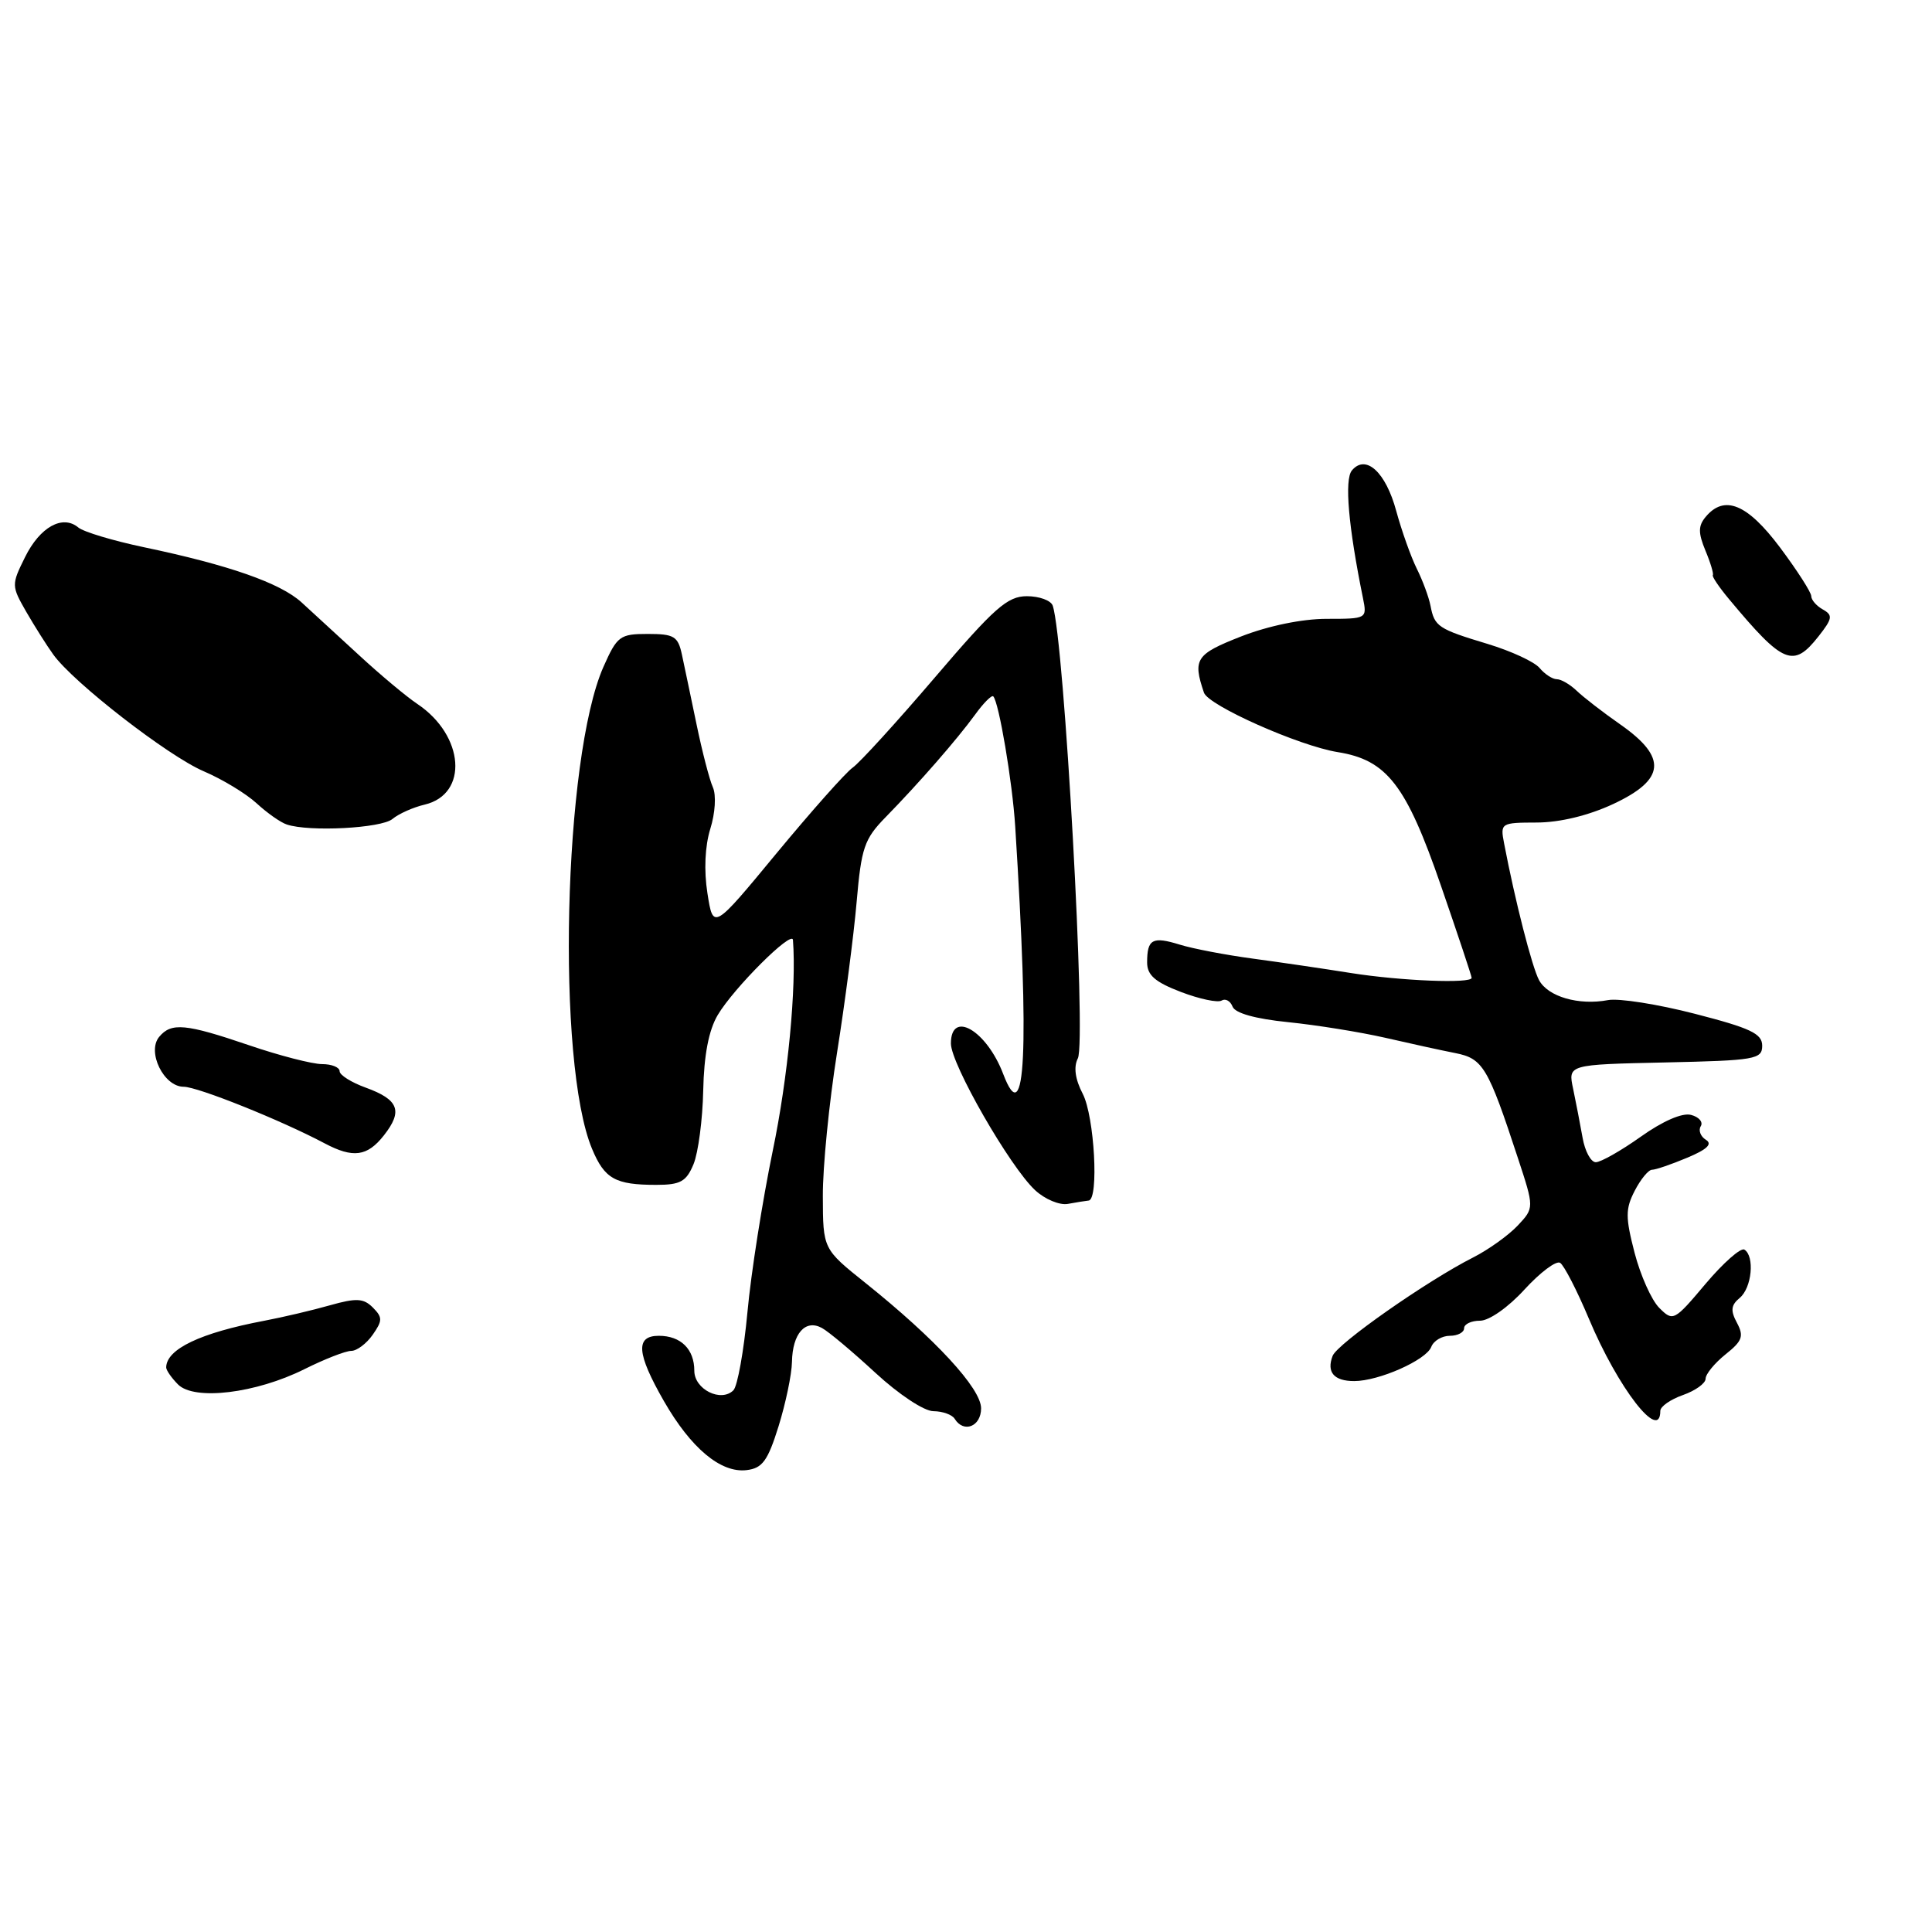 <?xml version="1.0" encoding="UTF-8" standalone="no"?>
<!DOCTYPE svg PUBLIC "-//W3C//DTD SVG 1.1//EN" "http://www.w3.org/Graphics/SVG/1.1/DTD/svg11.dtd" >
<svg xmlns="http://www.w3.org/2000/svg" xmlns:xlink="http://www.w3.org/1999/xlink" version="1.1" viewBox="0 0 256 256">
 <g >
 <path fill="currentColor"
d=" M 103.16 189.00 C 104.10 185.97 104.91 182.13 104.94 180.45 C 105.01 176.70 106.71 174.77 108.90 175.96 C 109.78 176.43 112.97 179.11 116.00 181.91 C 119.11 184.78 122.45 186.99 123.69 186.99 C 124.90 187.00 126.16 187.45 126.50 188.00 C 127.70 189.94 130.00 189.02 130.00 186.61 C 130.00 183.98 123.95 177.42 114.68 170.00 C 109.05 165.50 109.05 165.50 109.03 158.50 C 109.01 154.65 109.86 146.10 110.91 139.50 C 111.96 132.90 113.13 123.90 113.51 119.50 C 114.13 112.33 114.52 111.17 117.35 108.28 C 121.79 103.74 126.81 97.98 129.20 94.70 C 130.31 93.16 131.40 92.07 131.61 92.27 C 132.36 93.02 134.15 103.62 134.52 109.50 C 136.41 139.35 135.89 150.09 132.93 142.31 C 130.73 136.53 126.00 133.77 126.00 138.27 C 126.00 140.99 133.81 154.59 137.15 157.70 C 138.45 158.91 140.41 159.73 141.51 159.52 C 142.60 159.32 143.84 159.12 144.25 159.08 C 145.63 158.94 145.02 147.94 143.47 144.94 C 142.46 143.00 142.24 141.38 142.82 140.24 C 143.97 137.96 141.02 84.73 139.49 80.25 C 139.25 79.56 137.71 79.00 136.07 79.00 C 133.49 79.00 131.77 80.52 123.89 89.75 C 118.84 95.66 113.94 101.04 112.99 101.71 C 112.05 102.37 107.51 107.49 102.89 113.07 C 94.50 123.23 94.50 123.23 93.74 118.37 C 93.26 115.33 93.41 112.12 94.12 109.82 C 94.77 107.74 94.92 105.36 94.46 104.32 C 94.01 103.32 93.04 99.58 92.30 96.00 C 91.56 92.42 90.68 88.26 90.36 86.75 C 89.84 84.31 89.32 84.00 85.83 84.00 C 82.14 84.00 81.77 84.28 79.96 88.36 C 74.65 100.37 73.69 140.84 78.45 152.23 C 80.11 156.21 81.53 157.00 86.96 157.00 C 90.16 157.00 90.94 156.57 91.90 154.25 C 92.52 152.74 93.10 148.35 93.18 144.50 C 93.28 139.80 93.91 136.51 95.10 134.50 C 97.22 130.92 104.97 123.19 105.07 124.55 C 105.55 130.82 104.41 142.80 102.39 152.50 C 101.03 159.10 99.51 168.72 99.04 173.87 C 98.56 179.02 97.72 183.68 97.18 184.22 C 95.54 185.86 92.00 184.10 92.00 181.63 C 92.00 178.77 90.21 177.00 87.30 177.00 C 84.17 177.00 84.35 179.33 87.97 185.65 C 91.56 191.90 95.50 195.20 98.92 194.80 C 101.02 194.55 101.73 193.58 103.16 189.00 Z  M 220.00 186.95 C 220.00 186.37 221.35 185.43 223.00 184.85 C 224.65 184.27 226.00 183.30 226.00 182.69 C 226.00 182.08 227.19 180.63 228.63 179.47 C 230.87 177.69 231.10 177.06 230.16 175.29 C 229.28 173.66 229.36 172.94 230.52 171.98 C 232.13 170.65 232.53 166.45 231.14 165.58 C 230.66 165.29 228.35 167.33 226.00 170.11 C 221.84 175.05 221.69 175.13 219.87 173.31 C 218.84 172.29 217.37 169.00 216.59 166.00 C 215.37 161.29 215.37 160.18 216.61 157.78 C 217.40 156.25 218.43 155.00 218.90 155.00 C 219.37 155.00 221.46 154.29 223.55 153.41 C 226.19 152.31 226.95 151.59 226.04 151.03 C 225.33 150.59 225.02 149.77 225.36 149.23 C 225.70 148.68 225.12 148.00 224.07 147.73 C 222.91 147.42 220.32 148.55 217.41 150.62 C 214.79 152.48 212.11 154.00 211.45 154.00 C 210.80 154.00 210.01 152.54 209.70 150.75 C 209.38 148.96 208.82 146.05 208.45 144.28 C 207.76 141.06 207.76 141.06 220.63 140.78 C 232.60 140.52 233.50 140.36 233.50 138.56 C 233.50 136.96 231.95 136.23 224.57 134.33 C 219.66 133.06 214.48 132.25 213.07 132.52 C 209.19 133.25 205.11 132.07 203.93 129.87 C 202.99 128.11 200.75 119.34 199.30 111.75 C 198.78 109.06 198.87 109.00 203.64 108.99 C 206.68 108.98 210.47 108.07 213.75 106.54 C 220.67 103.31 220.95 100.38 214.75 96.03 C 212.41 94.40 209.79 92.37 208.92 91.53 C 208.04 90.69 206.86 90.00 206.29 90.00 C 205.71 90.00 204.69 89.33 204.01 88.52 C 203.34 87.70 200.24 86.27 197.14 85.33 C 190.55 83.34 190.08 83.03 189.55 80.27 C 189.33 79.13 188.51 76.91 187.73 75.35 C 186.95 73.78 185.73 70.34 185.01 67.71 C 183.62 62.55 180.97 60.13 179.13 62.34 C 178.13 63.55 178.66 69.74 180.60 79.25 C 181.15 81.98 181.12 82.00 175.79 82.00 C 172.54 82.00 168.08 82.92 164.46 84.33 C 158.46 86.68 158.02 87.33 159.53 91.78 C 160.11 93.49 172.15 98.84 177.26 99.66 C 183.77 100.70 186.33 104.01 190.92 117.32 C 193.16 123.81 195.00 129.33 195.00 129.57 C 195.00 130.35 185.62 129.98 179.00 128.93 C 175.43 128.36 169.57 127.50 166.00 127.02 C 162.43 126.54 158.07 125.71 156.33 125.17 C 152.71 124.05 152.00 124.43 152.00 127.53 C 152.00 129.21 153.05 130.13 156.48 131.44 C 158.94 132.38 161.37 132.89 161.87 132.58 C 162.38 132.27 163.03 132.63 163.32 133.38 C 163.65 134.25 166.33 135.00 170.67 135.44 C 174.43 135.82 180.20 136.75 183.50 137.50 C 186.80 138.26 191.00 139.18 192.84 139.54 C 196.50 140.26 197.17 141.39 201.13 153.45 C 203.30 160.05 203.30 160.05 201.10 162.40 C 199.88 163.69 197.23 165.59 195.20 166.62 C 189.06 169.73 177.20 178.04 176.58 179.66 C 175.75 181.82 176.75 183.00 179.44 183.00 C 182.71 183.00 188.98 180.22 189.65 178.47 C 189.96 177.66 191.07 177.00 192.11 177.00 C 193.15 177.00 194.00 176.55 194.00 176.00 C 194.00 175.45 194.95 175.00 196.12 175.00 C 197.32 175.00 199.86 173.22 202.00 170.87 C 204.08 168.60 206.20 167.01 206.72 167.33 C 207.24 167.65 208.95 170.97 210.52 174.70 C 214.39 183.93 220.00 191.17 220.00 186.95 Z  M 40.34 181.42 C 43.01 180.09 45.79 179.00 46.54 179.00 C 47.28 179.00 48.56 178.04 49.38 176.87 C 50.70 174.98 50.70 174.56 49.40 173.25 C 48.17 172.02 47.22 171.97 43.71 172.96 C 41.39 173.62 37.48 174.54 35.00 175.01 C 26.56 176.61 22.07 178.75 22.02 181.18 C 22.01 181.55 22.72 182.57 23.59 183.45 C 25.76 185.62 33.91 184.63 40.34 181.42 Z  M 50.87 150.44 C 53.41 147.21 52.84 145.71 48.47 144.12 C 46.56 143.43 45.00 142.45 45.00 141.94 C 45.00 141.42 43.95 141.00 42.68 141.00 C 41.40 141.00 37.04 139.88 33.00 138.50 C 24.57 135.63 22.70 135.46 21.09 137.39 C 19.44 139.38 21.70 144.00 24.33 144.00 C 26.19 144.00 37.23 148.43 43.00 151.49 C 46.79 153.50 48.66 153.25 50.87 150.44 Z  M 52.00 108.52 C 52.83 107.83 54.75 106.97 56.29 106.61 C 62.10 105.22 61.54 97.47 55.32 93.29 C 53.85 92.31 50.36 89.39 47.57 86.81 C 44.78 84.24 41.35 81.09 39.95 79.81 C 37.13 77.25 30.34 74.87 19.07 72.51 C 14.99 71.65 11.07 70.48 10.37 69.89 C 8.29 68.16 5.29 69.83 3.32 73.82 C 1.50 77.49 1.51 77.63 3.48 81.07 C 4.59 82.99 6.20 85.54 7.06 86.73 C 9.73 90.45 22.29 100.19 27.00 102.20 C 29.48 103.26 32.62 105.17 34.00 106.44 C 35.38 107.71 37.17 108.98 38.00 109.25 C 40.98 110.25 50.53 109.75 52.00 108.52 Z  M 240.97 84.31 C 242.81 81.97 242.89 81.52 241.54 80.76 C 240.69 80.29 240.00 79.49 240.00 78.99 C 240.00 78.49 238.14 75.59 235.86 72.54 C 231.53 66.76 228.48 65.51 226.00 68.50 C 225.01 69.69 225.01 70.61 225.98 72.96 C 226.66 74.58 227.09 76.05 226.96 76.21 C 226.82 76.37 227.78 77.80 229.10 79.38 C 236.30 88.02 237.62 88.57 240.97 84.31 Z "/>
</g>
</svg>